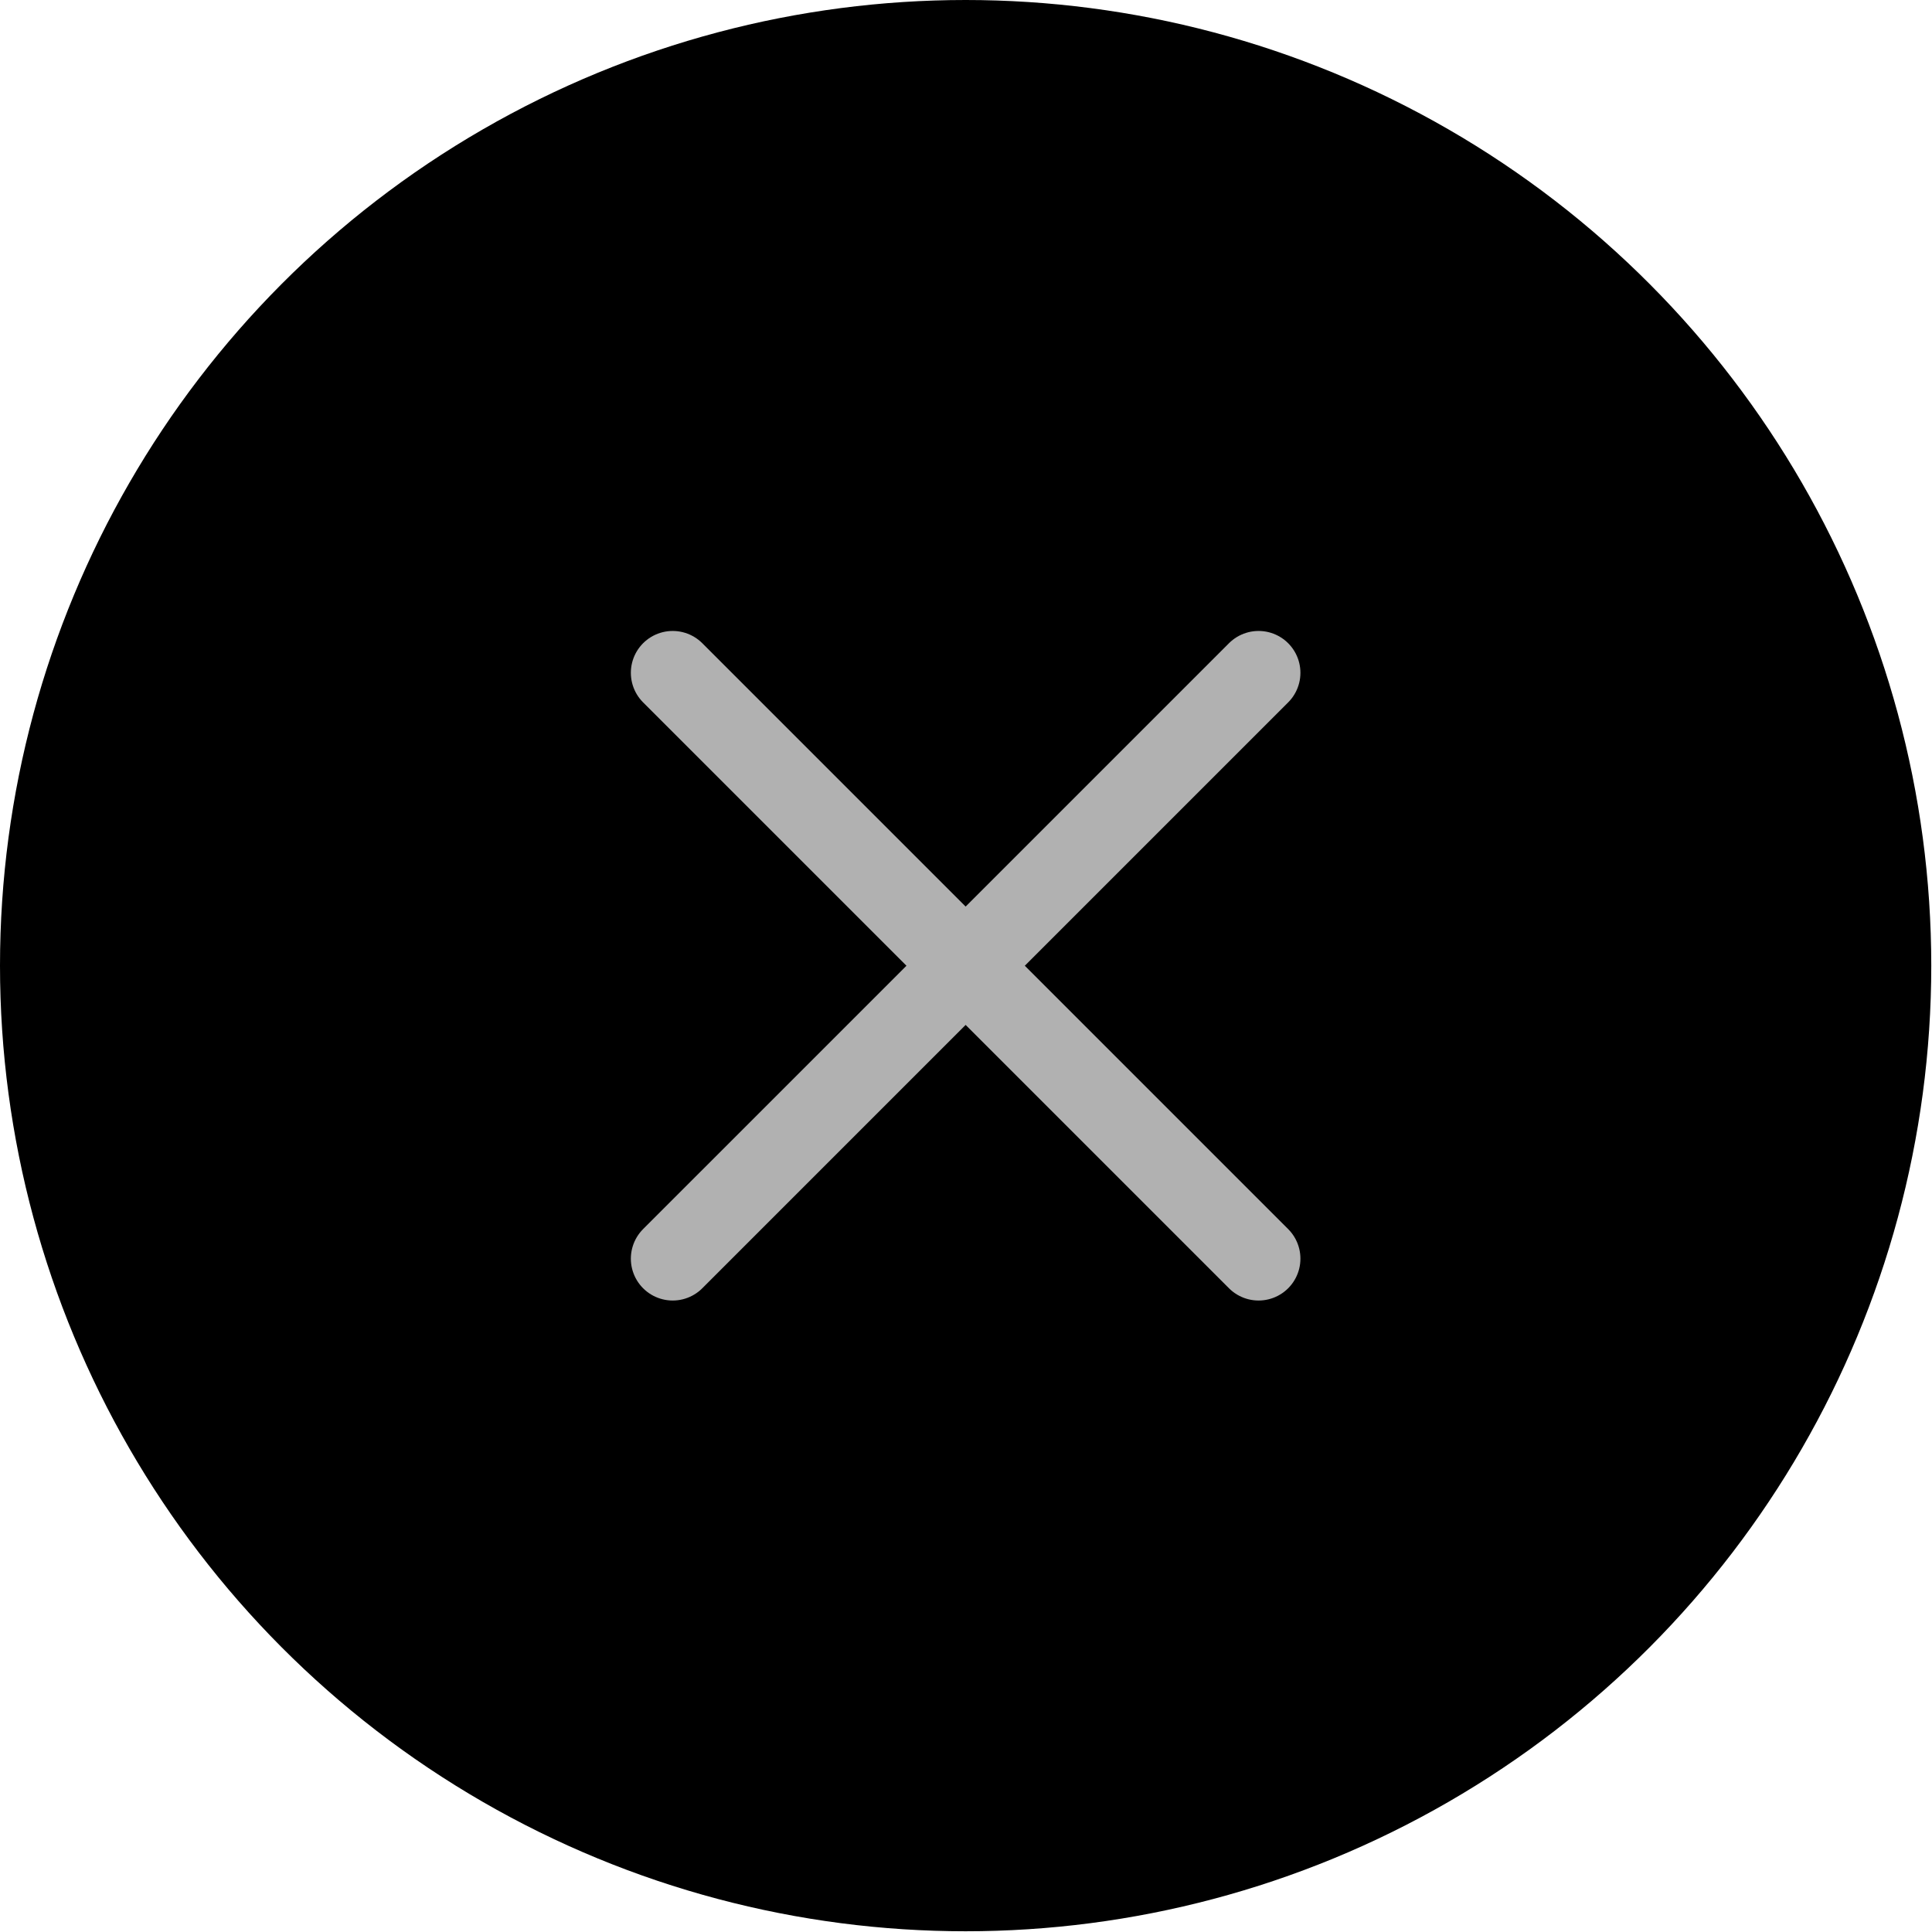 <svg width="37" height="37" viewBox="0 0 37 37" fill="none" xmlns="http://www.w3.org/2000/svg">
<circle cx="18.493" cy="18.493" r="18.493" fill="black"/>
<path d="M24.103 12.885L12.883 24.105M24.103 24.105L12.883 12.885" stroke="#B1B1B1" stroke-width="1.603" stroke-linecap="round"/>
</svg>
